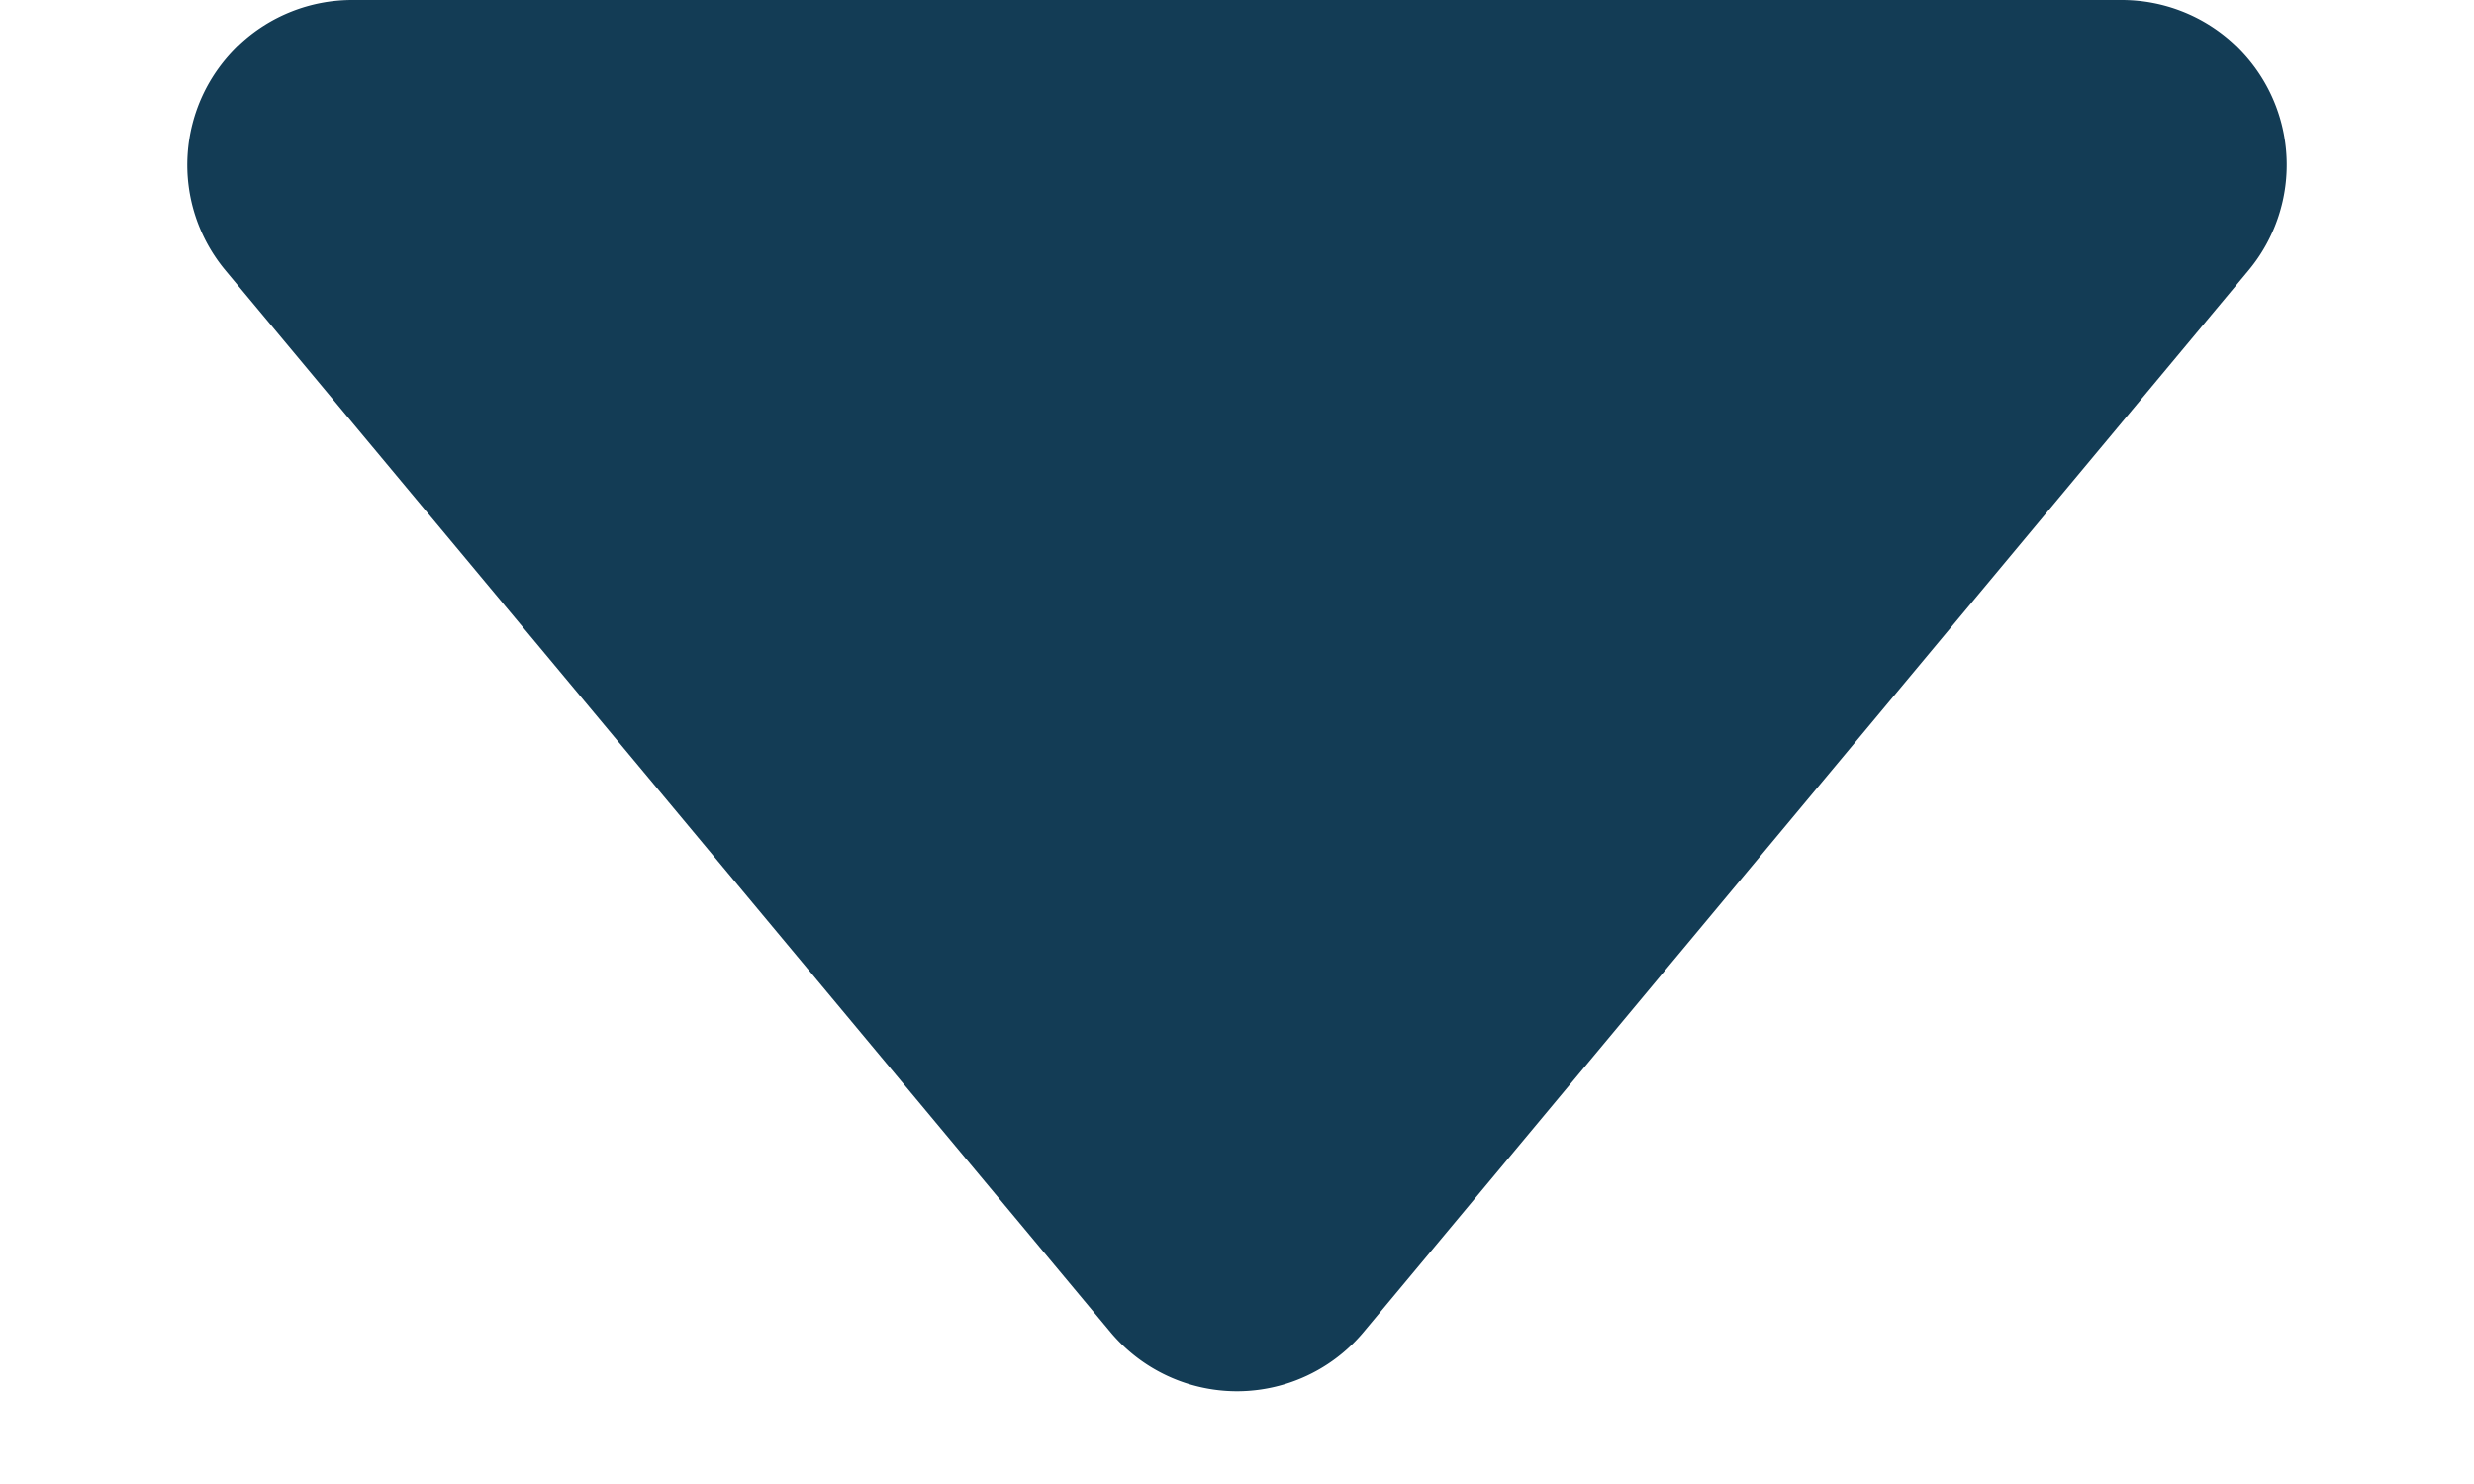 <svg xmlns="http://www.w3.org/2000/svg" width="15" height="9" viewBox="0 0 15 9"><defs><style>.a{fill:#133c55;}</style></defs><path class="a" d="M6.732.922a1,1,0,0,1,1.536,0L13.633,7.36A1,1,0,0,1,12.865,9H2.135a1,1,0,0,1-.768-1.64Z" transform="translate(15 9) rotate(180)"/></svg>